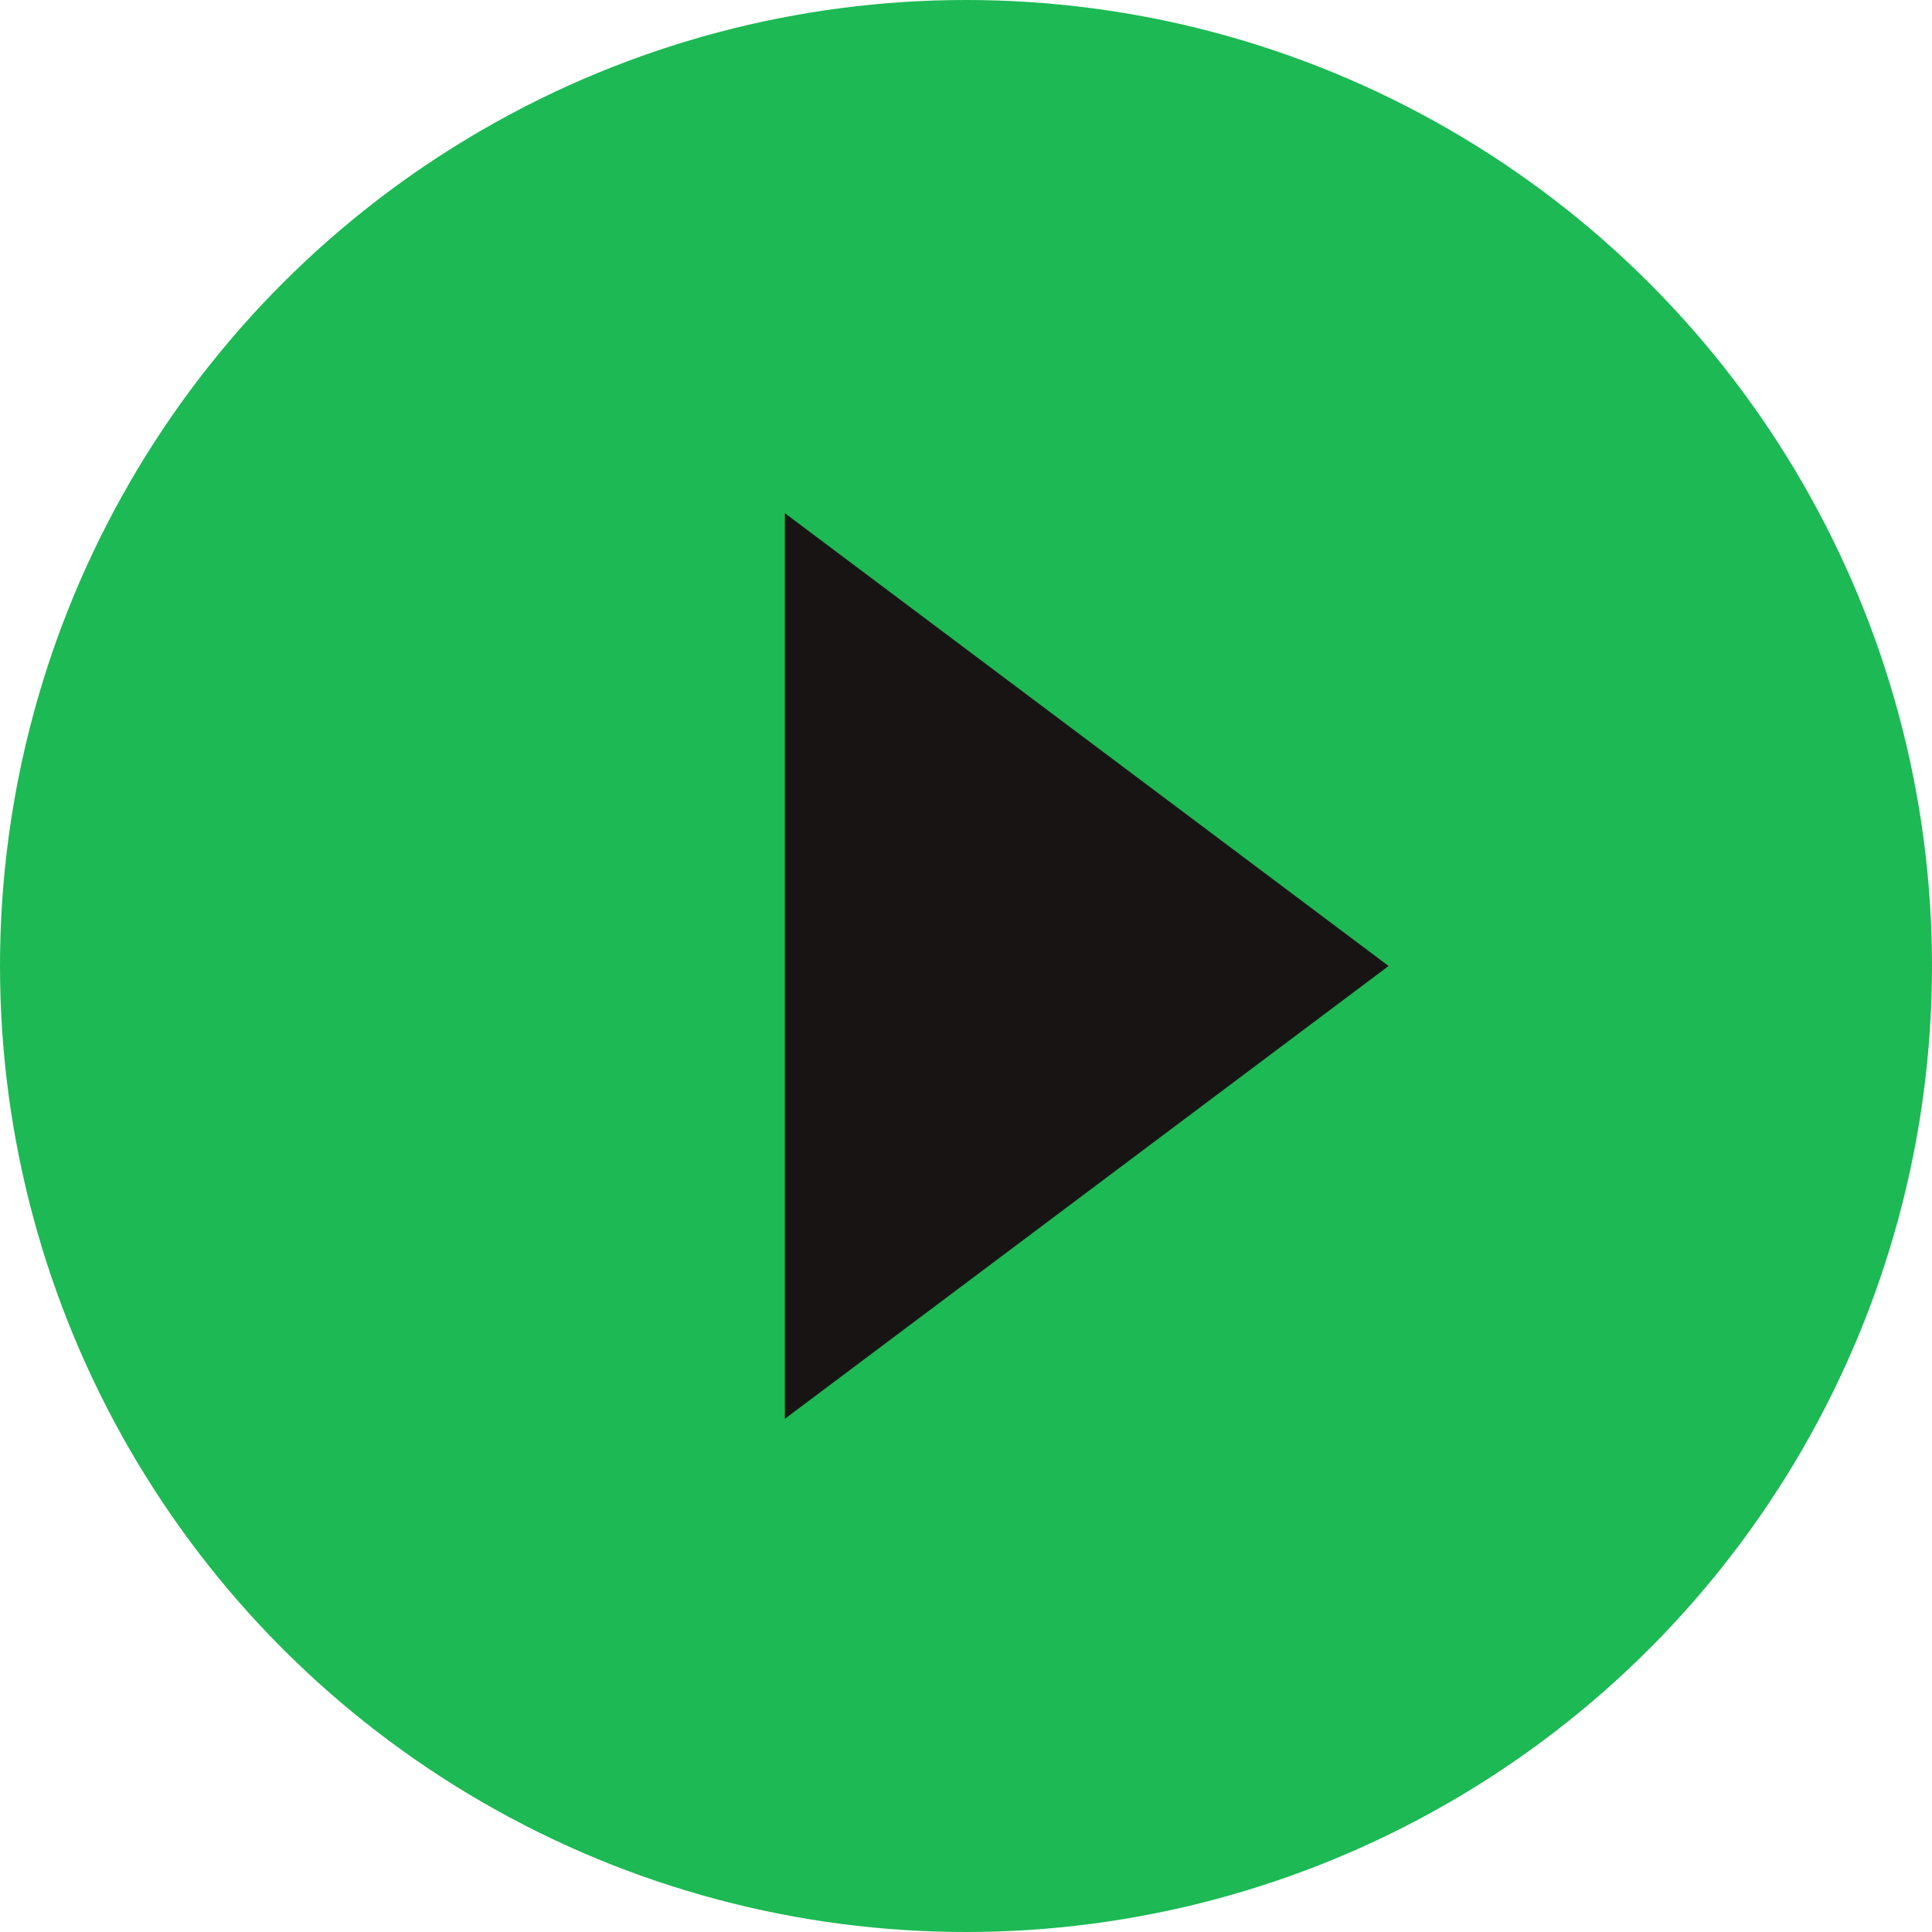 <svg xmlns="http://www.w3.org/2000/svg" viewBox="0 0 512 512" width="512" height="512">
  <circle cx="256" cy="256" r="256" fill="#1DB954"/>
  <path fill="#191414" d="M208 136L368 256 208 376z"/>
</svg>
